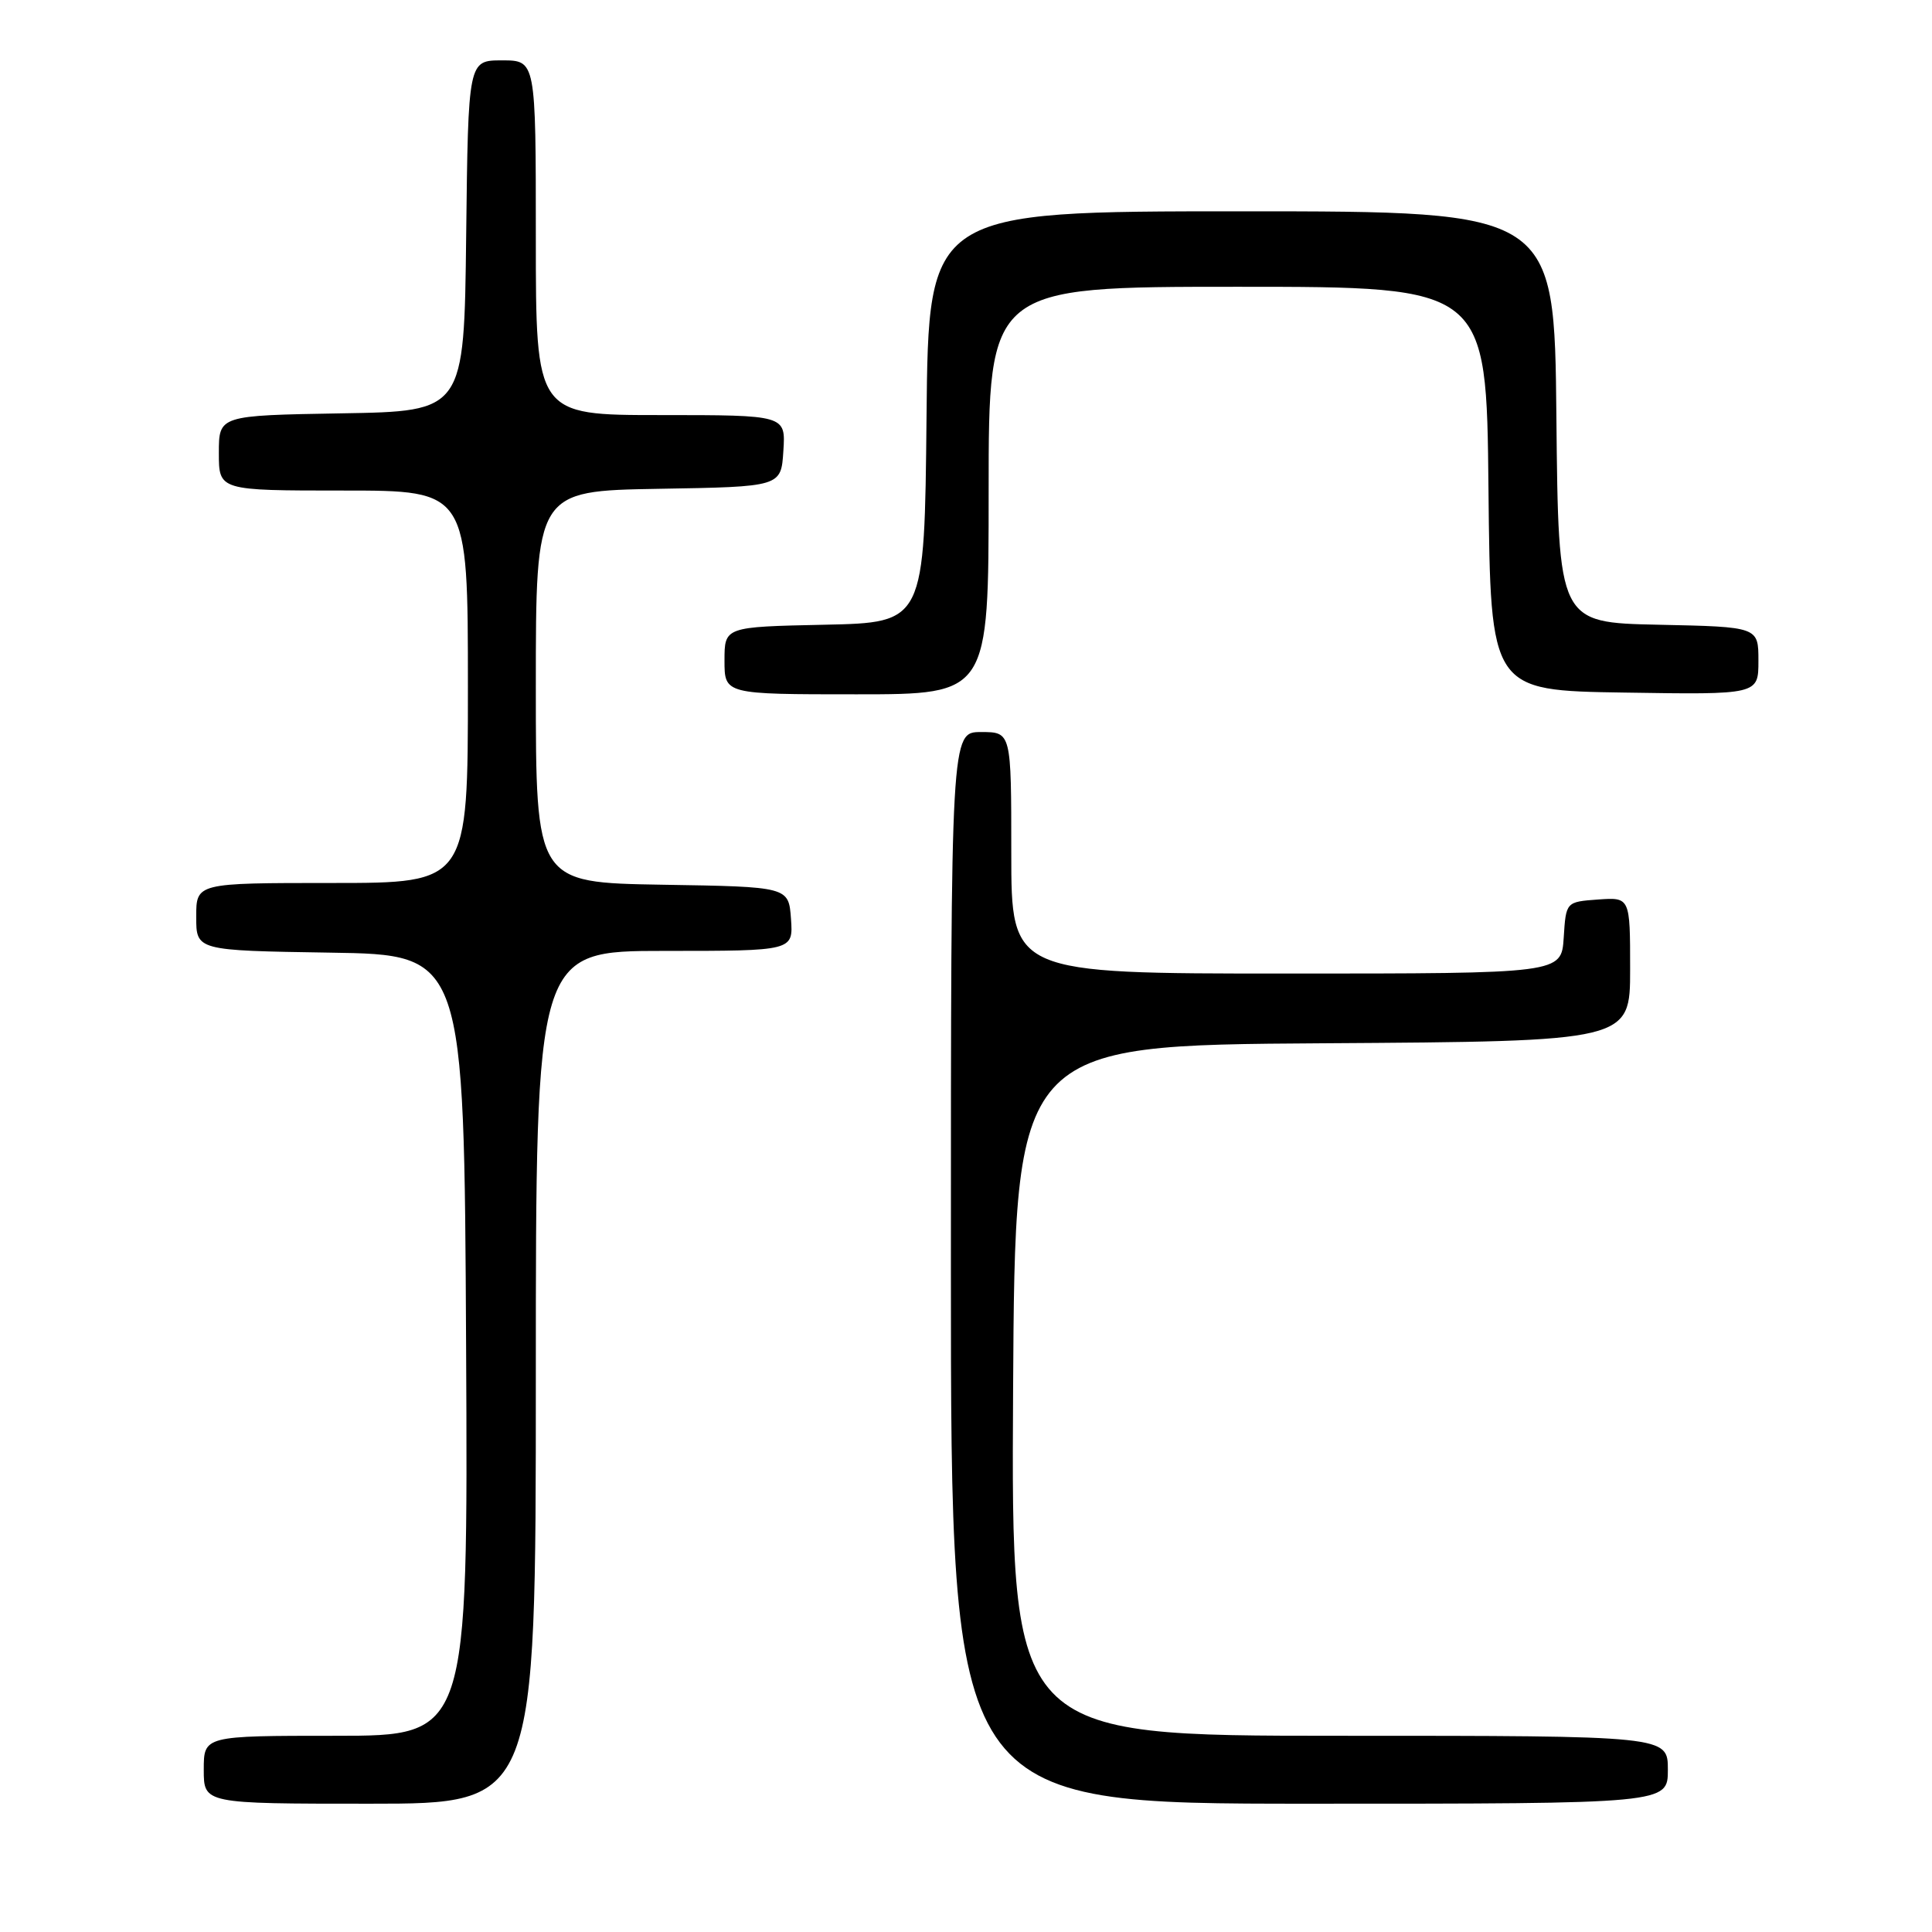 <?xml version="1.0" encoding="UTF-8" standalone="no"?>
<!DOCTYPE svg PUBLIC "-//W3C//DTD SVG 1.1//EN" "http://www.w3.org/Graphics/SVG/1.1/DTD/svg11.dtd" >
<svg xmlns="http://www.w3.org/2000/svg" xmlns:xlink="http://www.w3.org/1999/xlink" version="1.1" viewBox="0 0 256 256">
 <g >
 <path fill="currentColor"
d=" M 71.00 182.50 C 71.00 126.00 71.00 126.00 88.06 126.00 C 105.11 126.00 105.11 126.00 104.81 121.75 C 104.50 117.50 104.50 117.50 87.75 117.23 C 71.00 116.95 71.00 116.95 71.00 91.00 C 71.00 65.05 71.00 65.05 87.25 64.77 C 103.50 64.50 103.50 64.50 103.80 59.75 C 104.11 55.00 104.11 55.00 87.55 55.00 C 71.00 55.00 71.00 55.00 71.00 31.50 C 71.00 8.00 71.00 8.00 66.52 8.00 C 62.04 8.00 62.04 8.00 61.77 31.25 C 61.50 54.50 61.50 54.50 45.25 54.77 C 29.00 55.05 29.00 55.05 29.00 60.02 C 29.00 65.00 29.00 65.00 45.50 65.00 C 62.00 65.00 62.00 65.00 62.00 91.00 C 62.00 117.00 62.00 117.00 44.00 117.00 C 26.00 117.00 26.00 117.00 26.00 121.48 C 26.00 125.95 26.00 125.95 43.75 126.23 C 61.50 126.50 61.50 126.50 61.76 178.25 C 62.02 230.00 62.02 230.00 44.51 230.00 C 27.00 230.00 27.00 230.00 27.00 234.50 C 27.00 239.00 27.00 239.00 49.00 239.00 C 71.00 239.00 71.00 239.00 71.00 182.50 Z  M 221.00 234.50 C 221.00 230.00 221.00 230.00 177.49 230.00 C 133.98 230.00 133.98 230.00 134.24 184.25 C 134.50 138.50 134.50 138.50 175.25 138.24 C 216.00 137.98 216.00 137.98 216.00 128.43 C 216.00 118.89 216.00 118.89 211.75 119.19 C 207.50 119.50 207.50 119.50 207.20 124.25 C 206.89 129.00 206.89 129.00 170.45 129.00 C 134.00 129.00 134.00 129.00 134.00 113.00 C 134.00 97.00 134.00 97.00 130.00 97.00 C 126.00 97.00 126.00 97.00 126.00 168.00 C 126.00 239.00 126.00 239.00 173.50 239.00 C 221.00 239.00 221.00 239.00 221.00 234.50 Z  M 131.00 65.00 C 131.00 38.00 131.00 38.00 163.98 38.00 C 196.97 38.00 196.97 38.00 197.23 64.75 C 197.50 91.50 197.50 91.50 215.25 91.77 C 233.00 92.05 233.00 92.05 233.00 87.55 C 233.00 83.06 233.00 83.06 219.75 82.78 C 206.50 82.50 206.50 82.50 206.23 55.25 C 205.97 28.00 205.97 28.00 164.50 28.00 C 123.03 28.00 123.03 28.00 122.77 55.25 C 122.50 82.50 122.50 82.50 109.25 82.78 C 96.00 83.06 96.00 83.06 96.00 87.53 C 96.00 92.00 96.00 92.00 113.50 92.00 C 131.00 92.00 131.00 92.00 131.00 65.00 Z "/>
</g>
</svg>